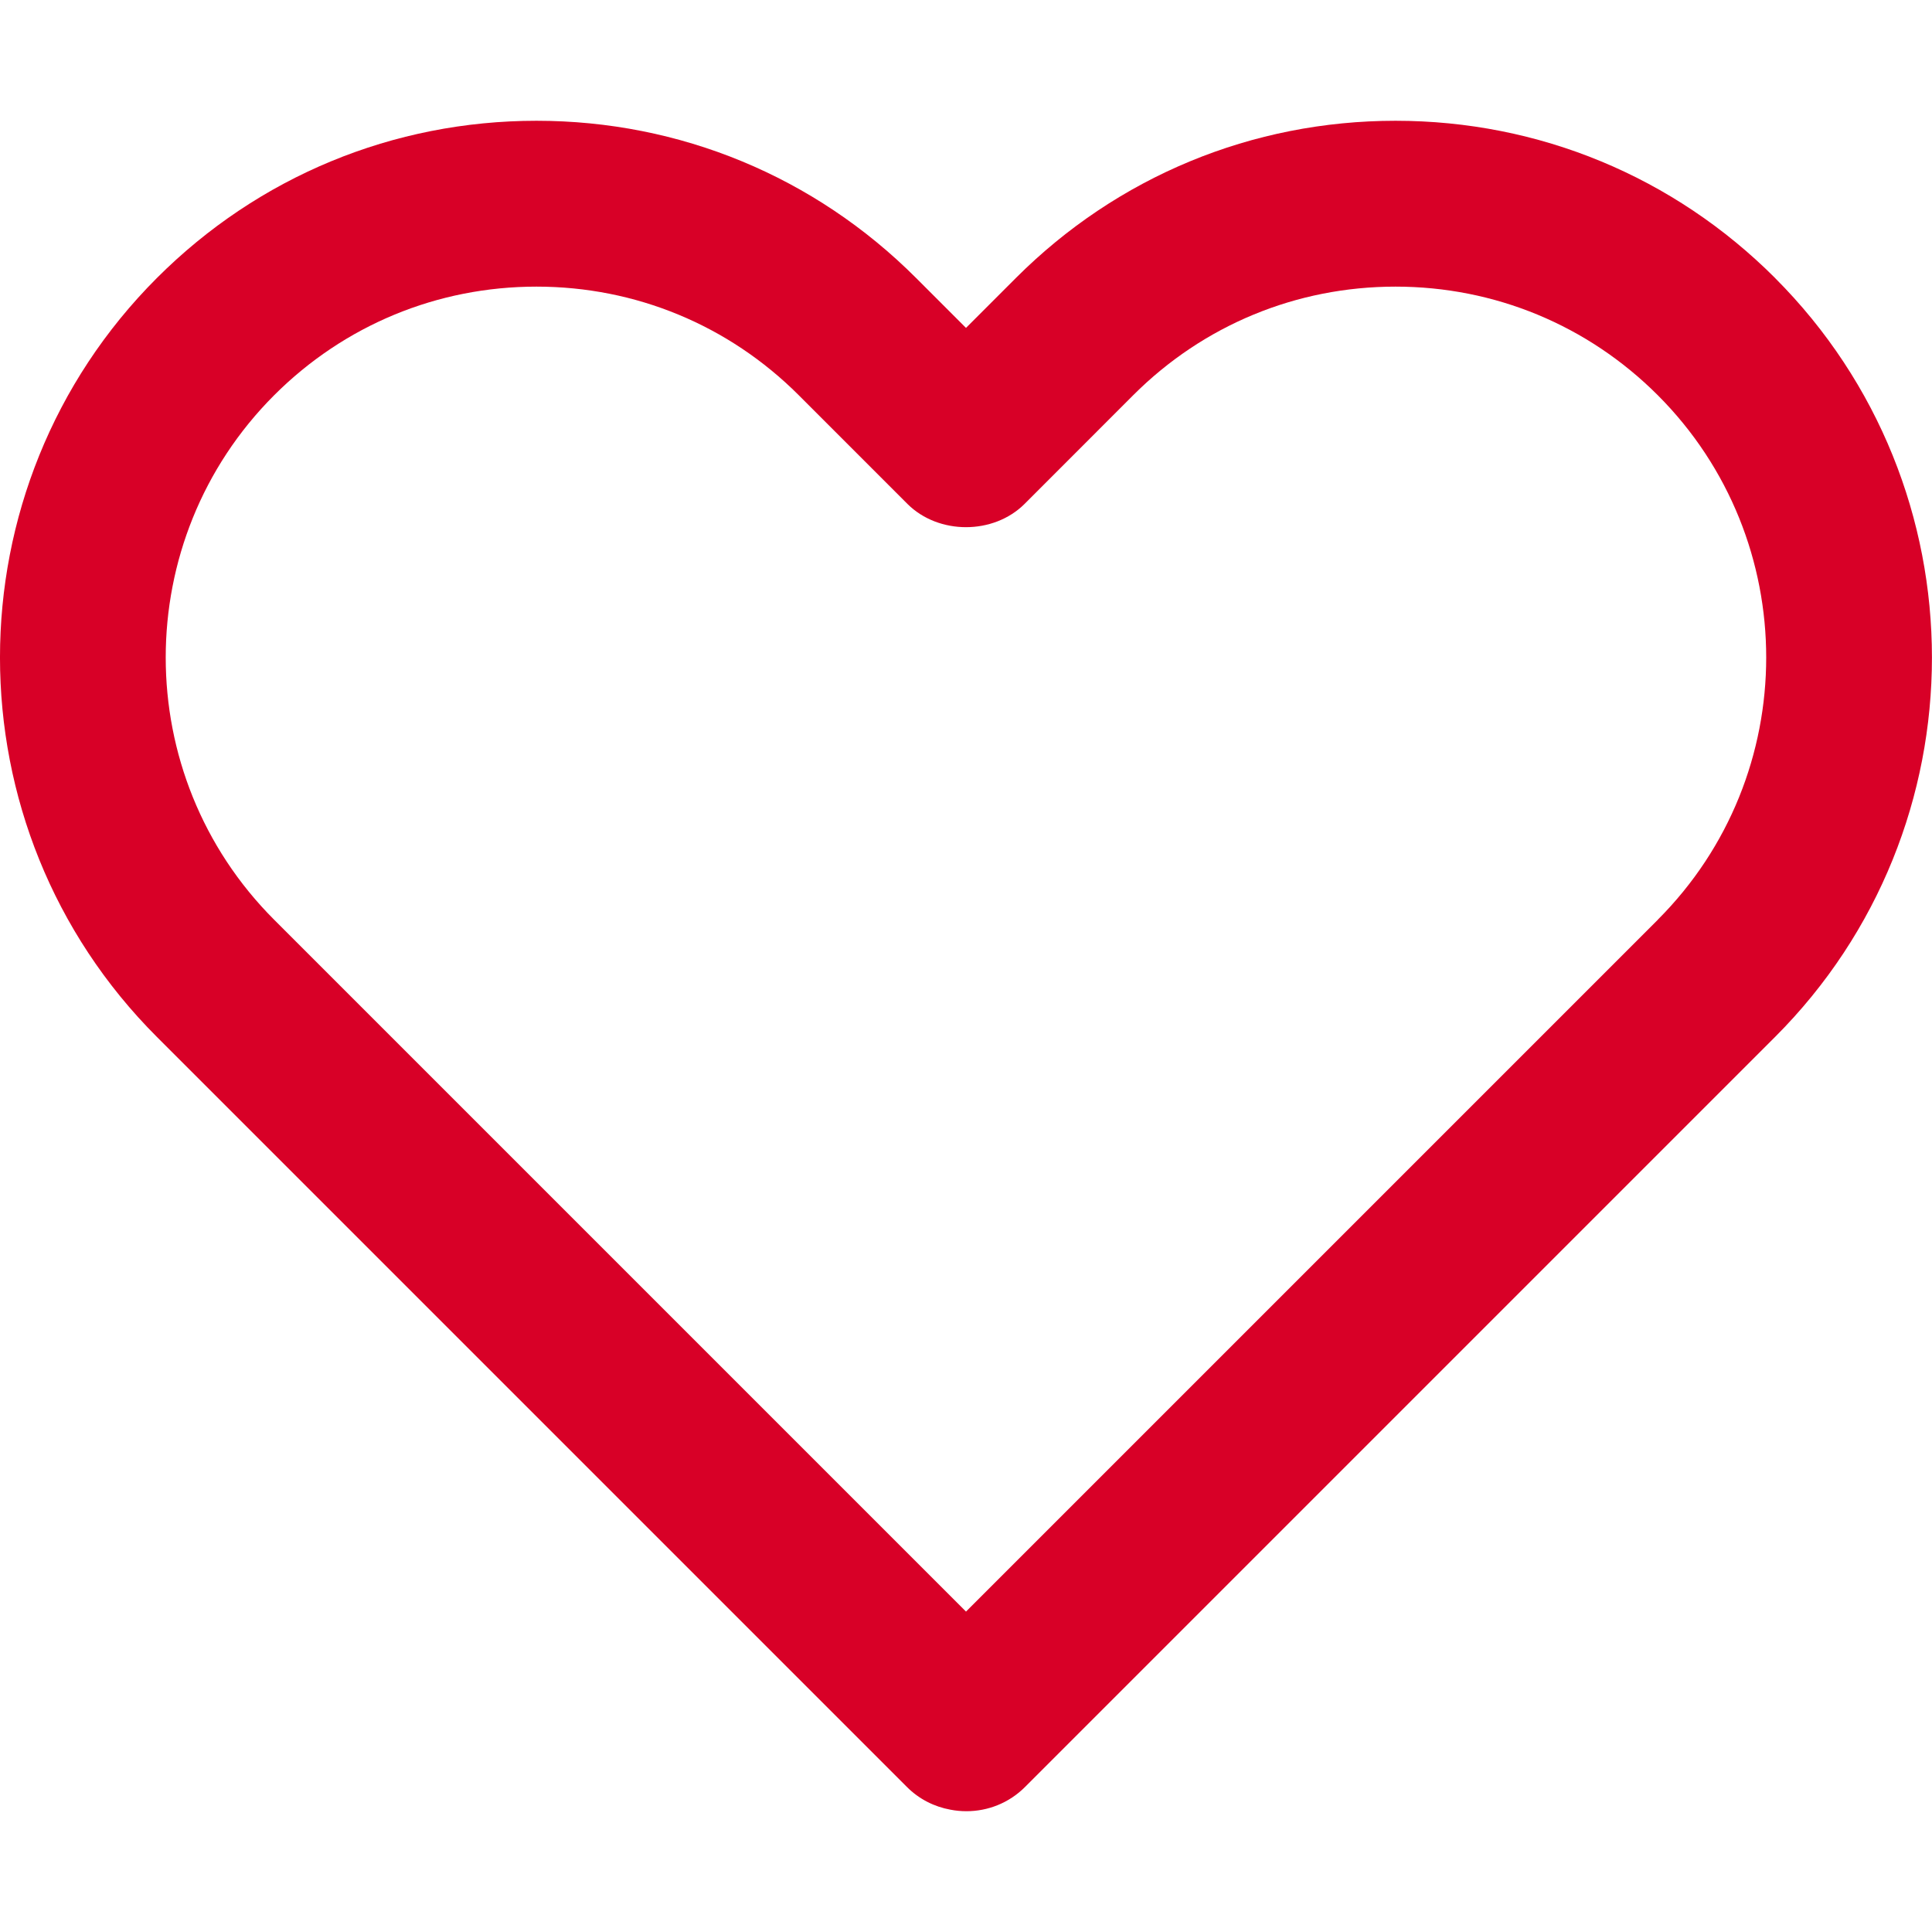 <?xml version="1.0" encoding="UTF-8" standalone="no"?>
<!-- Generator: Adobe Illustrator 16.0.0, SVG Export Plug-In . SVG Version: 6.00 Build 0)  -->
<!DOCTYPE svg  PUBLIC '-//W3C//DTD SVG 1.1//EN'  'http://www.w3.org/Graphics/SVG/1.1/DTD/svg11.dtd'>
<svg id="Capa_1" style="enable-background:new 0 0 378.94 378.94" xmlns="http://www.w3.org/2000/svg" xml:space="preserve" height="378.94px" viewBox="0 0 378.94 378.94" width="378.94px" version="1.1" y="0px" x="0px" xmlns:xlink="http://www.w3.org/1999/xlink">
	<path d="m348.15 54.514c-19.883-19.884-46.315-30.826-74.435-30.826-28.124 0-54.559 10.942-74.449 30.826l-9.798 9.8-9.798-9.8c-19.884-19.884-46.325-30.826-74.443-30.826-28.117 0-54.56 10.942-74.442 30.826-41.049 41.053-41.049 107.85 0 148.88l147.09 147.09c2.405 2.414 5.399 3.892 8.527 4.461 1.049 0.207 2.104 0.303 3.161 0.303 4.161 0 8.329-1.587 11.498-4.764l147.09-147.09c41.04-41.03 41.04-107.82-0.01-148.88zm-22.99 125.89l-135.69 135.69-135.69-135.69c-28.368-28.364-28.368-74.514 0-102.89 13.741-13.739 32.017-21.296 51.446-21.296 19.431 0 37.702 7.557 51.438 21.296l21.305 21.312c6.107 6.098 16.897 6.098 23.003 0l21.297-21.312c13.737-13.739 32.009-21.296 51.446-21.296 19.431 0 37.701 7.557 51.438 21.296 28.36 28.38 28.36 74.53-0.01 102.89z" fill="#D80027"/>
</svg>
